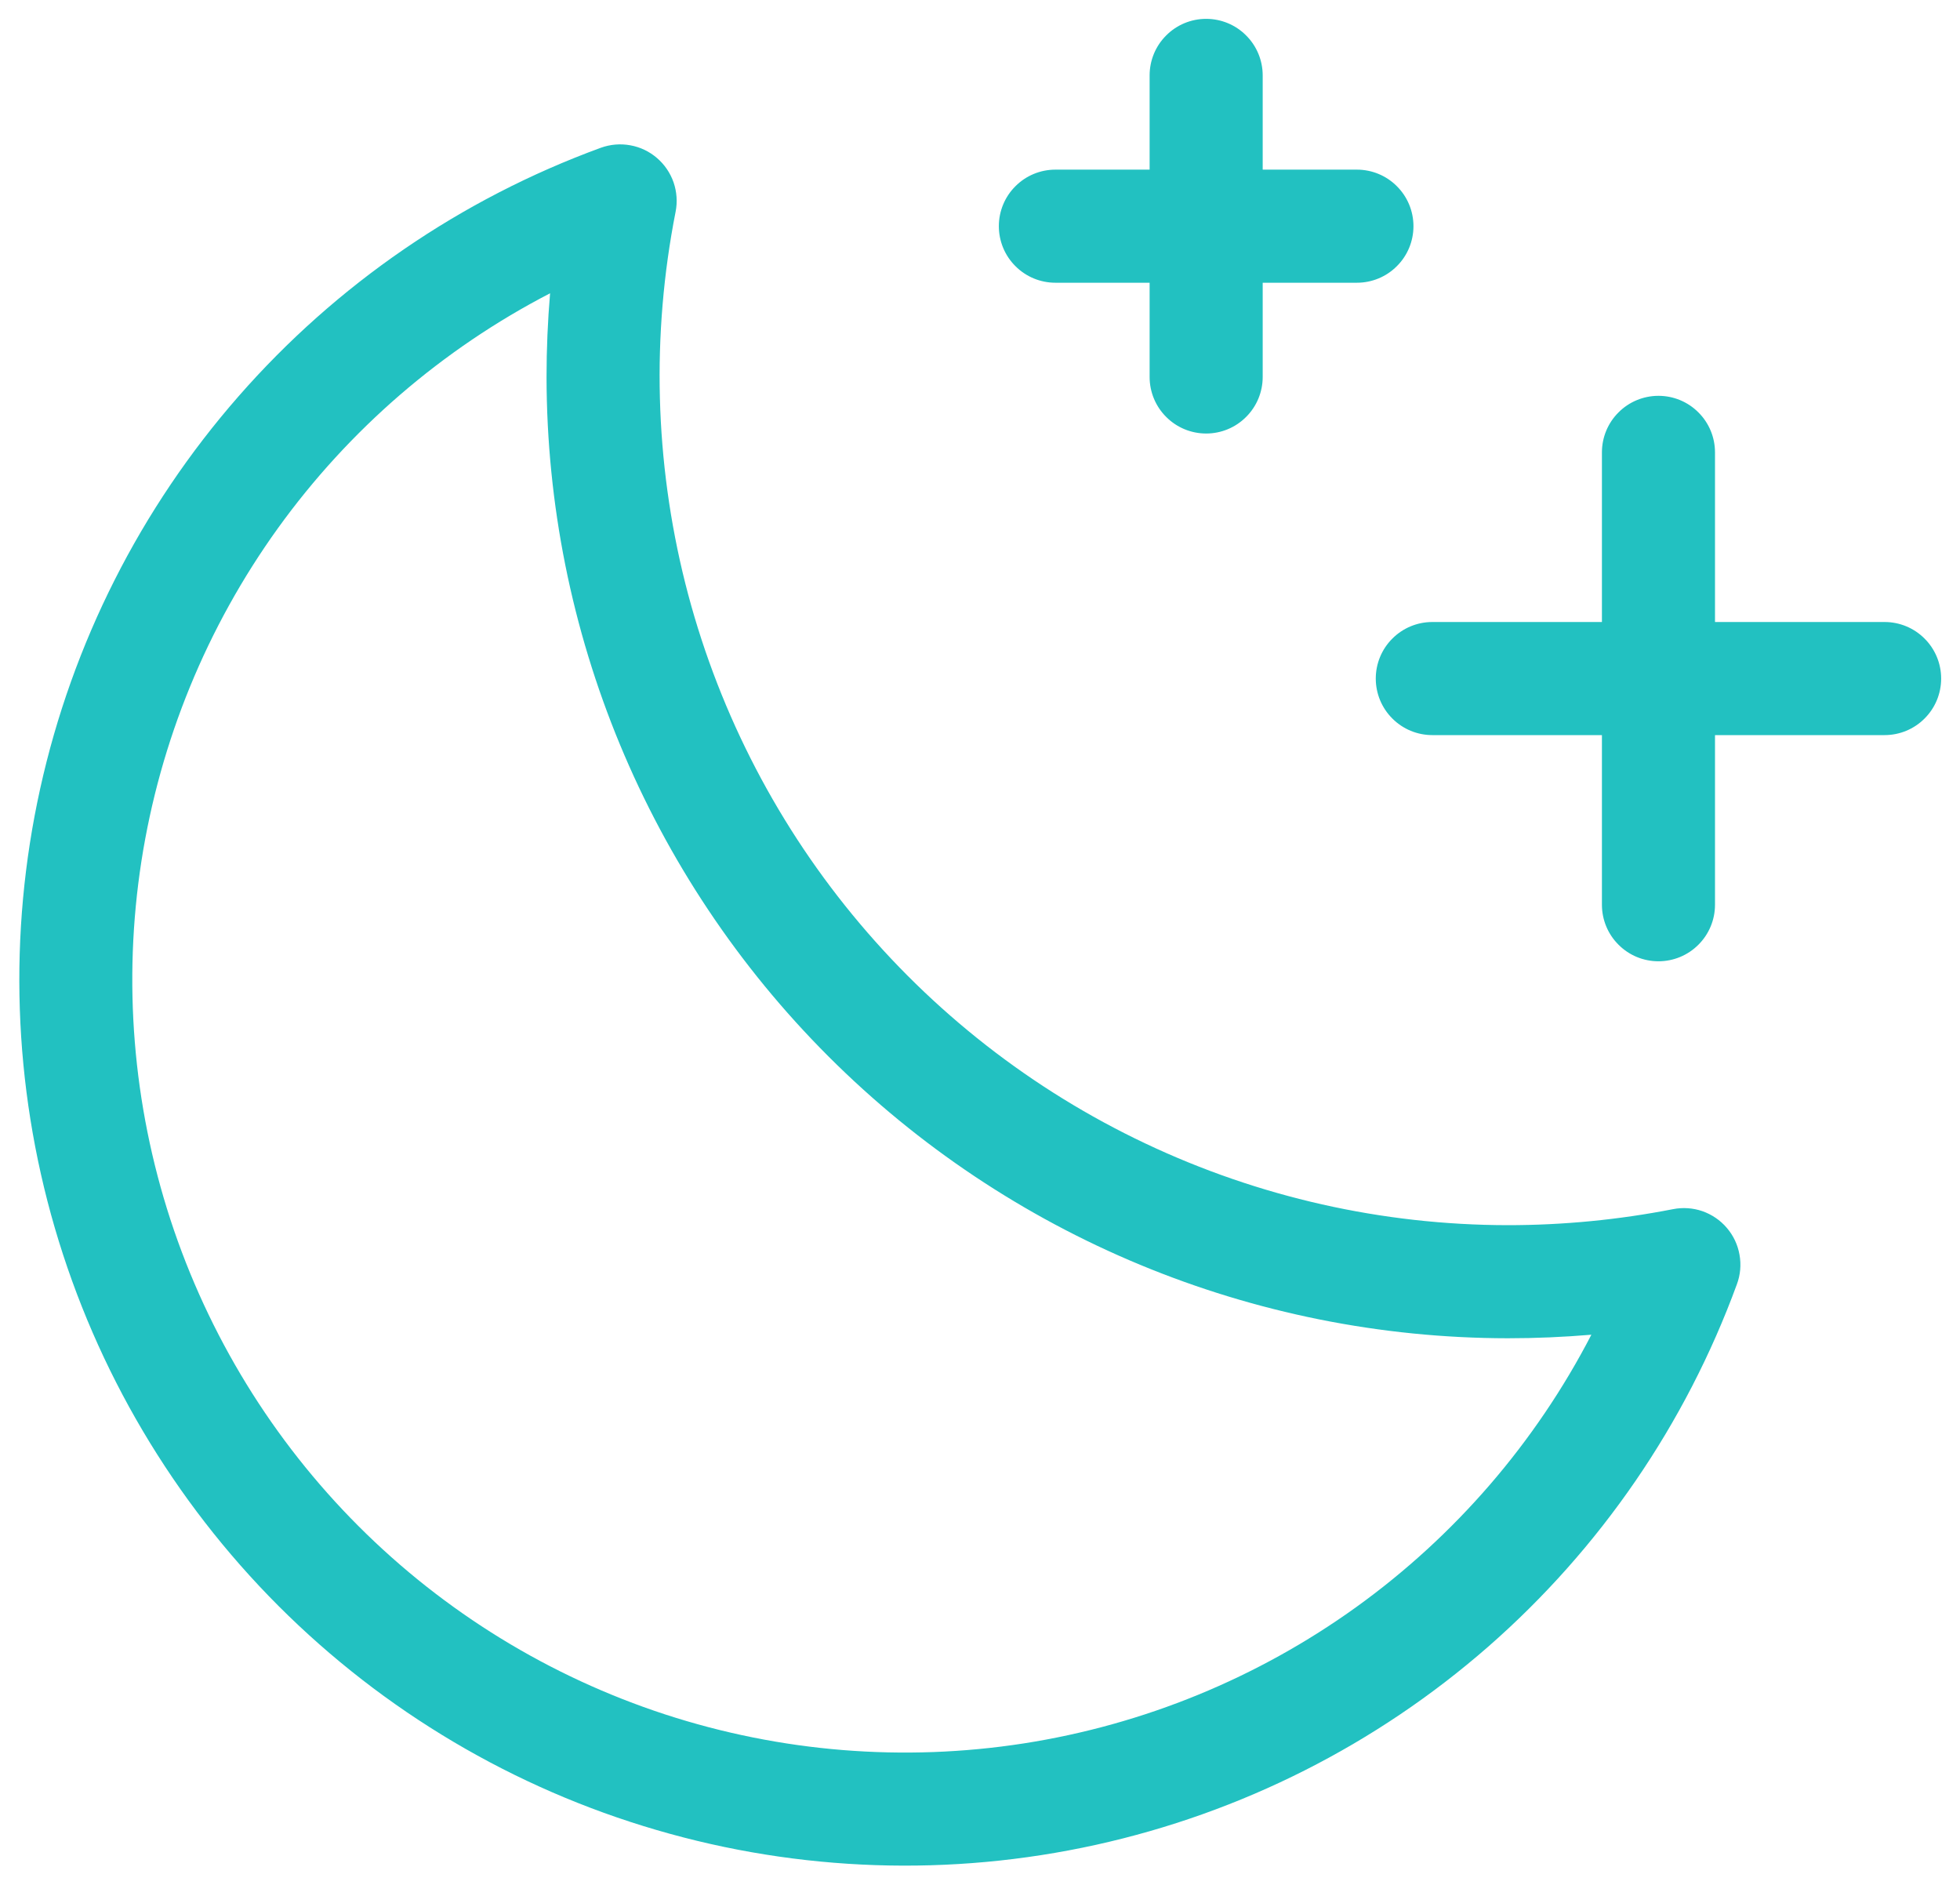 <svg width="26" height="25" viewBox="0 0 26 25" fill="none" xmlns="http://www.w3.org/2000/svg">
<path d="M25.75 9C25.75 9.199 25.671 9.39 25.53 9.53C25.39 9.671 25.199 9.75 25 9.75H22.75V12C22.75 12.199 22.671 12.39 22.53 12.53C22.39 12.671 22.199 12.75 22 12.75C21.801 12.75 21.61 12.671 21.47 12.53C21.329 12.39 21.25 12.199 21.25 12V9.75H19C18.801 9.75 18.61 9.671 18.47 9.53C18.329 9.39 18.25 9.199 18.25 9C18.25 8.801 18.329 8.61 18.47 8.47C18.61 8.329 18.801 8.25 19 8.25H21.25V6C21.25 5.801 21.329 5.61 21.47 5.47C21.61 5.329 21.801 5.25 22 5.25C22.199 5.25 22.39 5.329 22.53 5.47C22.671 5.61 22.75 5.801 22.75 6V8.25H25C25.199 8.25 25.39 8.329 25.53 8.47C25.671 8.61 25.75 8.801 25.75 9ZM14 3.75H15.25V5C15.25 5.199 15.329 5.39 15.47 5.53C15.61 5.671 15.801 5.75 16 5.75C16.199 5.75 16.39 5.671 16.53 5.53C16.671 5.39 16.75 5.199 16.75 5V3.75H18C18.199 3.75 18.39 3.671 18.53 3.53C18.671 3.39 18.75 3.199 18.75 3C18.75 2.801 18.671 2.61 18.53 2.47C18.39 2.329 18.199 2.25 18 2.25H16.75V1C16.75 0.801 16.671 0.61 16.53 0.47C16.39 0.329 16.199 0.25 16 0.25C15.801 0.25 15.61 0.329 15.47 0.47C15.329 0.61 15.25 0.801 15.25 1V2.25H14C13.801 2.25 13.61 2.329 13.47 2.47C13.329 2.61 13.25 2.801 13.25 3C13.25 3.199 13.329 3.39 13.47 3.53C13.61 3.671 13.801 3.75 14 3.75ZM22.906 16.285C22.994 16.387 23.052 16.51 23.075 16.642C23.099 16.774 23.087 16.909 23.04 17.035C22.361 18.889 21.227 20.541 19.741 21.841C18.255 23.14 16.465 24.044 14.537 24.469C12.61 24.894 10.606 24.827 8.712 24.273C6.817 23.72 5.092 22.698 3.696 21.302C2.301 19.906 1.28 18.181 0.727 16.286C0.174 14.391 0.107 12.387 0.533 10.46C0.959 8.533 1.863 6.743 3.163 5.258C4.463 3.772 6.116 2.638 7.97 1.96C8.095 1.915 8.229 1.903 8.36 1.927C8.491 1.95 8.613 2.008 8.714 2.095C8.815 2.181 8.891 2.293 8.935 2.418C8.978 2.544 8.988 2.678 8.962 2.809C8.641 4.44 8.685 6.122 9.09 7.735C9.496 9.347 10.254 10.85 11.309 12.134C12.364 13.419 13.69 14.455 15.193 15.166C16.696 15.878 18.337 16.248 20 16.25C20.735 16.25 21.469 16.179 22.191 16.038C22.322 16.012 22.457 16.021 22.582 16.064C22.708 16.108 22.82 16.184 22.906 16.285ZM21.11 17.703C20.742 17.734 20.372 17.75 20 17.75C16.62 17.746 13.379 16.401 10.989 14.011C8.598 11.621 7.254 8.38 7.25 5C7.25 4.629 7.266 4.259 7.297 3.89C5.865 4.631 4.628 5.699 3.686 7.007C2.744 8.316 2.124 9.828 1.876 11.422C1.629 13.015 1.761 14.644 2.261 16.177C2.762 17.71 3.617 19.103 4.757 20.243C5.897 21.383 7.29 22.238 8.823 22.739C10.356 23.239 11.985 23.371 13.578 23.124C15.172 22.876 16.684 22.256 17.993 21.314C19.301 20.372 20.369 19.135 21.11 17.703Z" fill="#22C1C1"/>
</svg>
